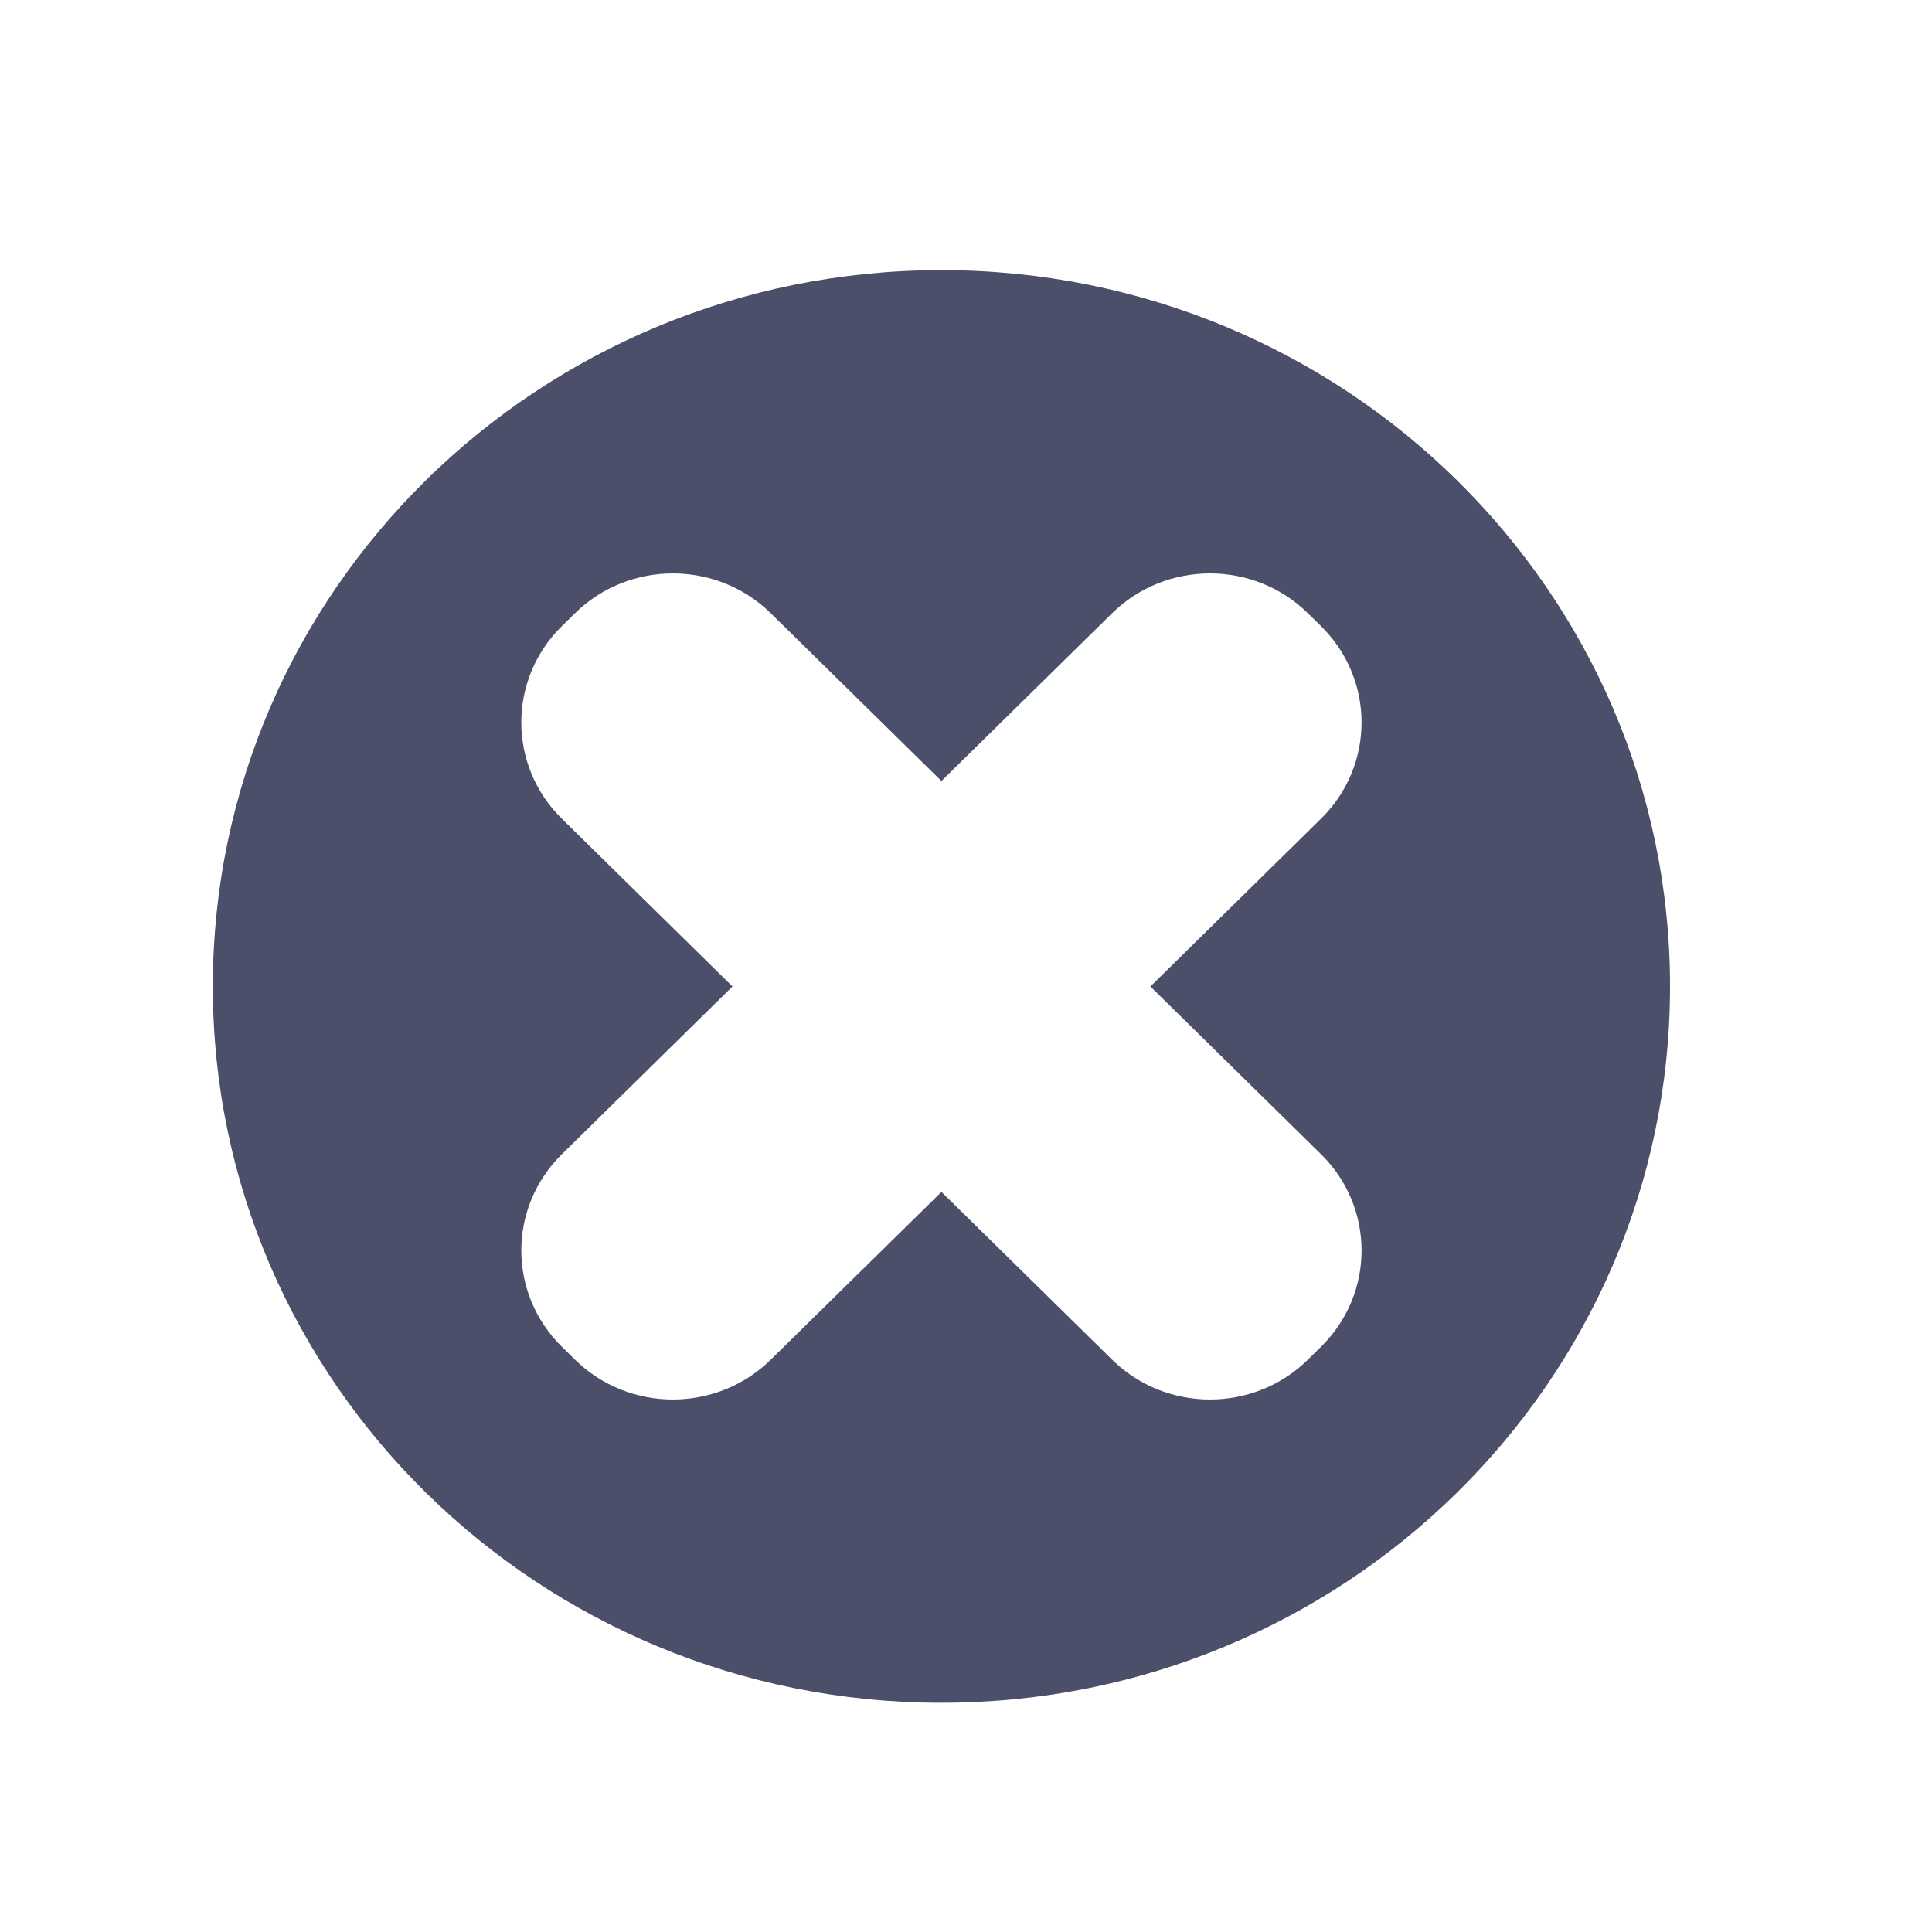 <?xml version="1.0" encoding="UTF-8" standalone="no"?>
<svg
   id="svg4"
   width="300"
   height="300"
   x="0"
   y="0"
   fill="#eee"
   enable-background="new 0 0 100 100"
   version="1.1"
   viewBox="0 0 100 100"
   xml:space="preserve"
   sodipodi:docname="close-for-dark-theme.svg"
   inkscape:version="1.3.2 (091e20ef0f, 2023-11-25, custom)"
   xmlns:inkscape="http://www.inkscape.org/namespaces/inkscape"
   xmlns:sodipodi="http://sodipodi.sourceforge.net/DTD/sodipodi-0.dtd"
   xmlns="http://www.w3.org/2000/svg"
   xmlns:svg="http://www.w3.org/2000/svg"><defs
     id="defs1" /><sodipodi:namedview
     id="namedview1"
     pagecolor="#ffffff"
     bordercolor="#000000"
     borderopacity="0.25"
     inkscape:showpageshadow="2"
     inkscape:pageopacity="0.0"
     inkscape:pagecheckerboard="0"
     inkscape:deskcolor="#d1d1d1"
     inkscape:zoom="0.9175"
     inkscape:cx="51.771117"
     inkscape:cy="156.40327"
     inkscape:window-width="1257"
     inkscape:window-height="674"
     inkscape:window-x="0"
     inkscape:window-y="0"
     inkscape:window-maximized="1"
     inkscape:current-layer="svg4" /><path
     id="path2"
     d="m 29.082,32.408 0.676,-0.664 c 2.8,-2.752 7.339,-2.752 10.139,0 l 8.831,8.682 8.831,-8.683 c 2.8,-2.752 7.342,-2.752 10.139,0 l 0.676,0.664 c 2.8,2.753 2.8,7.217 0,9.97 l -8.83,8.683 8.831,8.681 c 2.8,2.753 2.8,7.216 0,9.969 l -0.676,0.664 c -2.797,2.753 -7.339,2.753 -10.139,0 l -8.831,-8.681 -8.831,8.681 c -2.8,2.753 -7.339,2.753 -10.139,0 l -0.676,-0.664 c -2.8,-2.753 -2.8,-7.217 0,-9.969 l 8.83,-8.681 -8.831,-8.682 c -2.8,-2.753 -2.8,-7.217 0,-9.97 z m 19.646,55.727 c -20.828,0 -37.712,-16.6 -37.712,-37.076 0,-20.476 16.884,-37.077 37.712,-37.077 20.828,0 37.712,16.601 37.712,37.077 0,20.476 -16.884,37.076 -37.712,37.076 z"
     style="clip-rule:evenodd;fill-rule:evenodd;stroke-width:0.748;fill:#4c4f69;fill-opacity:1" /></svg>
